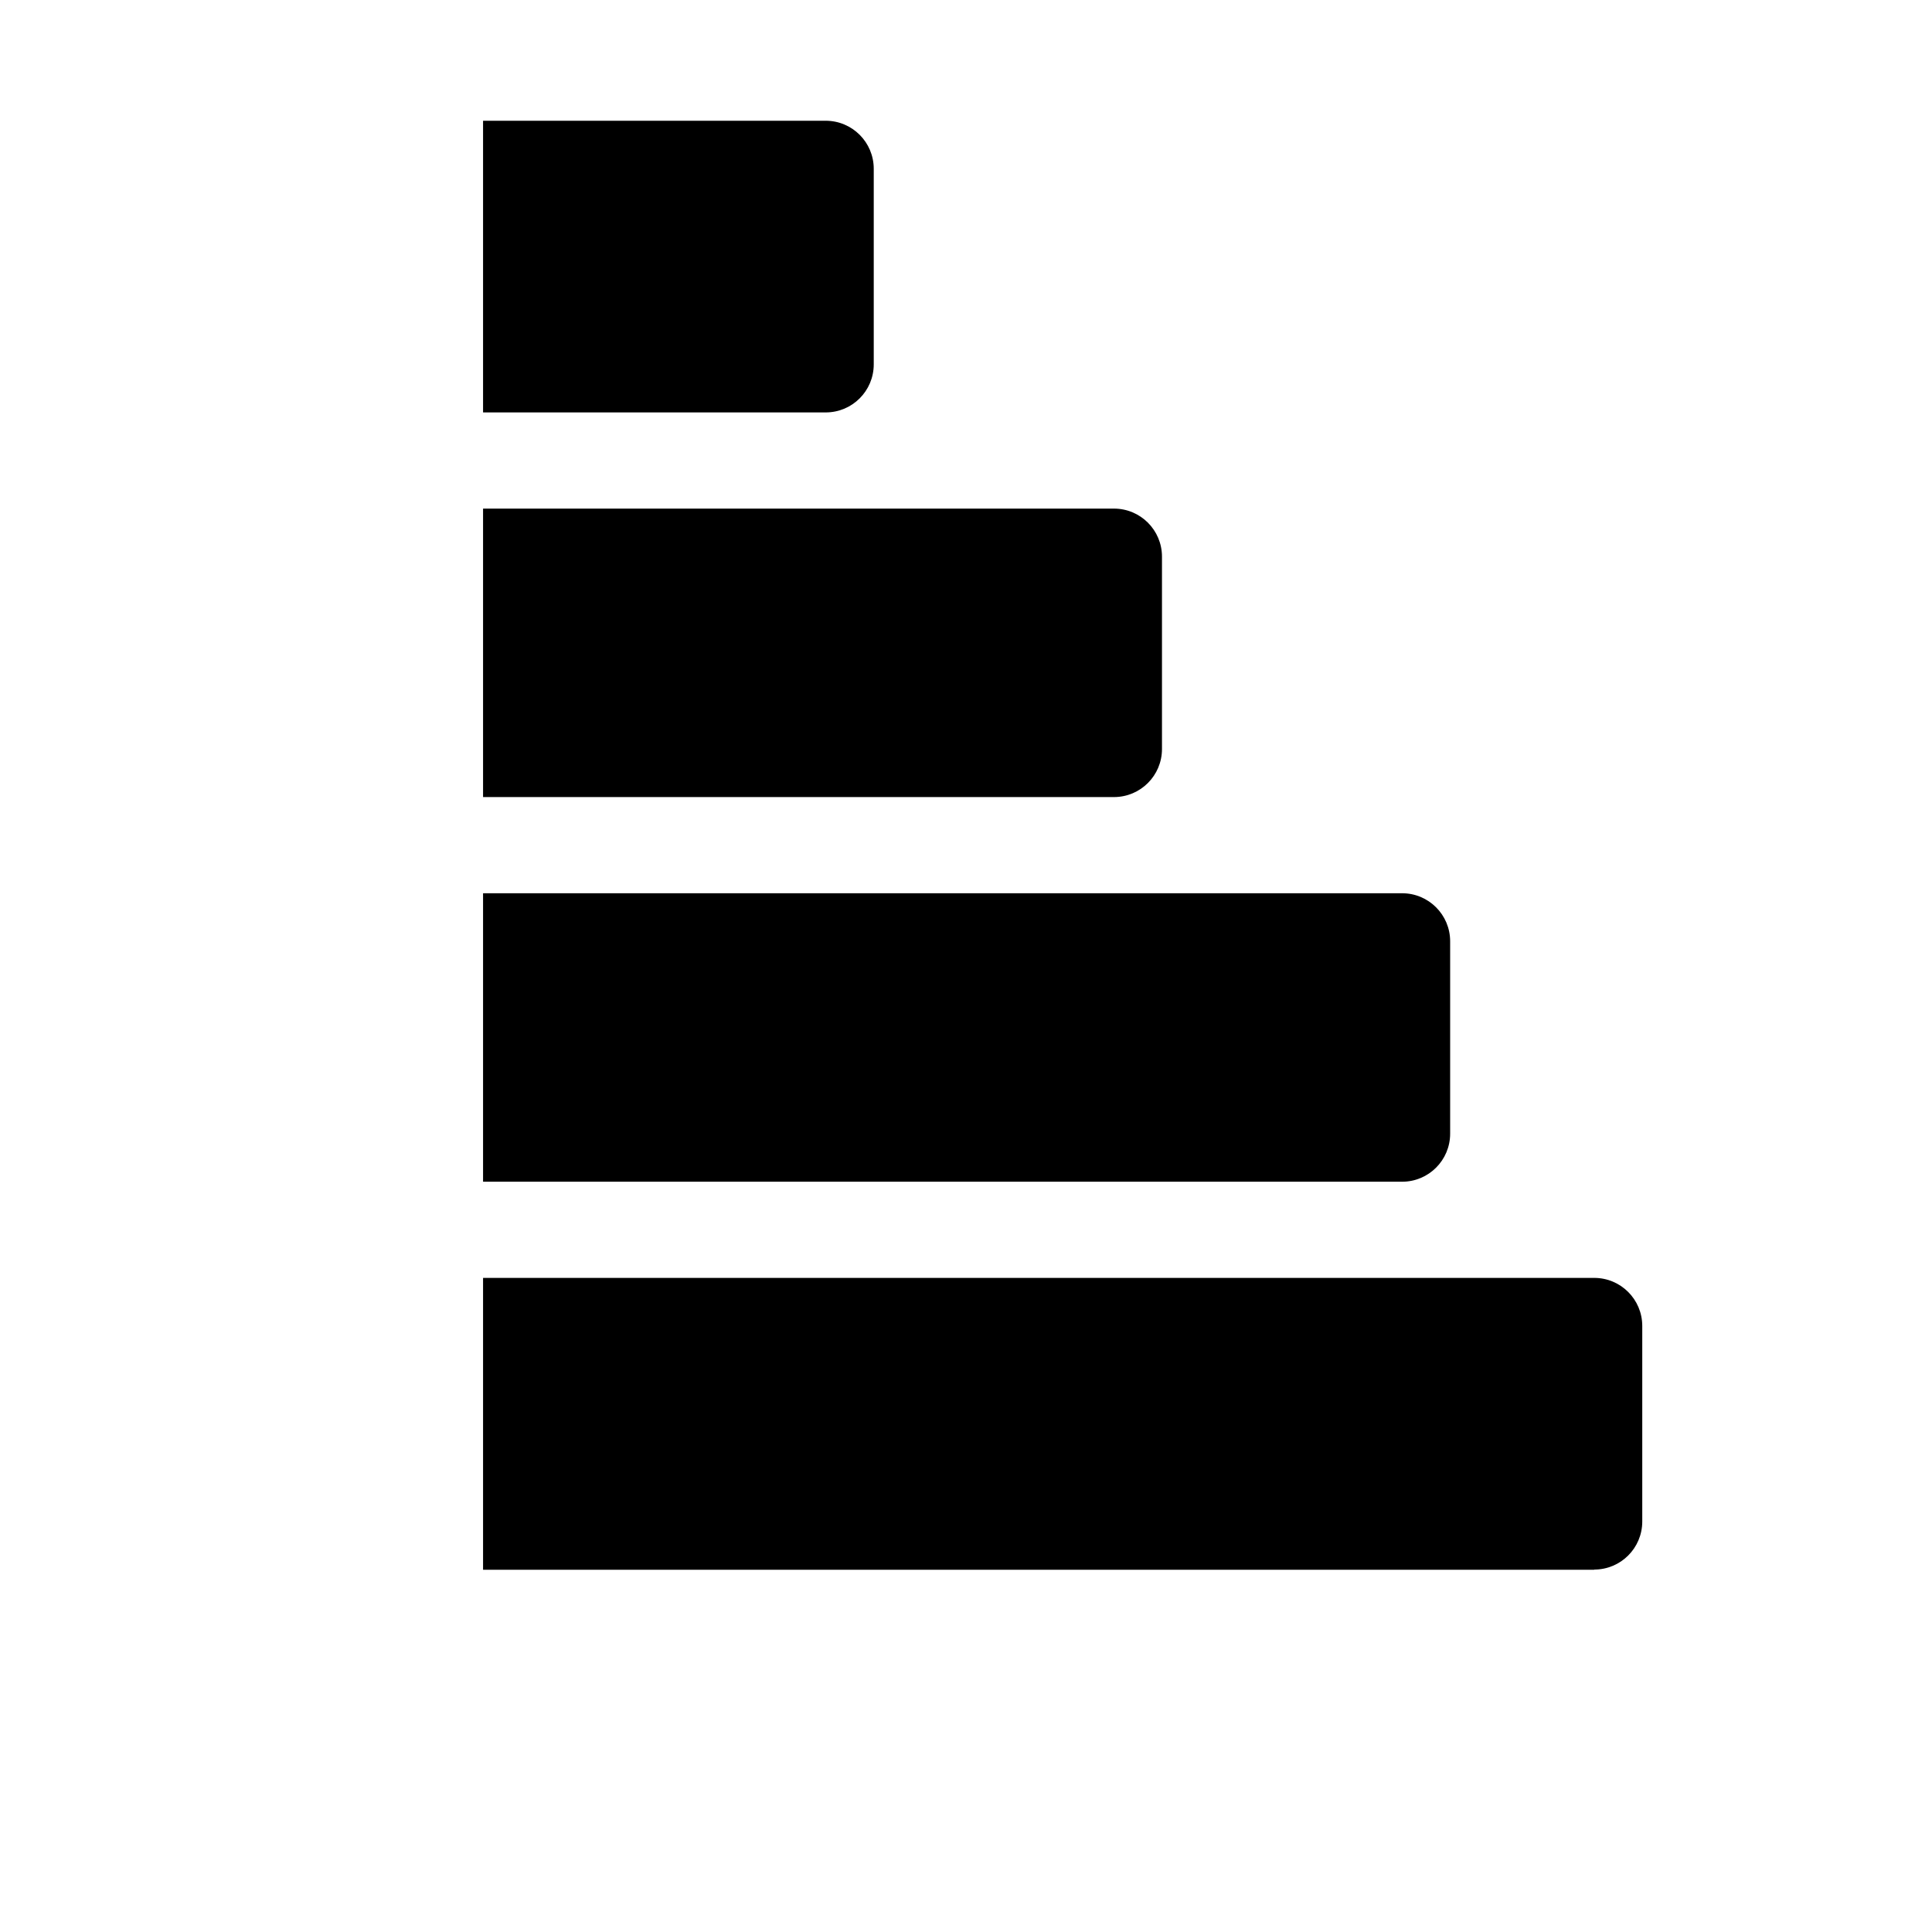 <!-- Generated by IcoMoon.io -->
<svg version="1.1" xmlns="http://www.w3.org/2000/svg" width="32" height="32" viewBox="0 0 32 32">
<title>increase</title>
<path d="M26.405 26h-18.404v-24h5.675c0.44 0 0.796 0.356 0.796 0.796v3.239c0 0.44-0.356 0.796-0.796 0.796h-5.675v1.593h10.449c0.44 0 0.796 0.356 0.796 0.796v3.186c0 0.44-0.356 0.796-0.796 0.796h-10.449v1.593h15.222c0.44 0 0.796 0.356 0.796 0.796v3.186c0 0.44-0.356 0.796-0.796 0.796h-15.222v1.593h18.404c0.44 0 0.796 0.356 0.796 0.796v3.239c0 0.44-0.356 0.796-0.796 0.796z"></path>
</svg>

